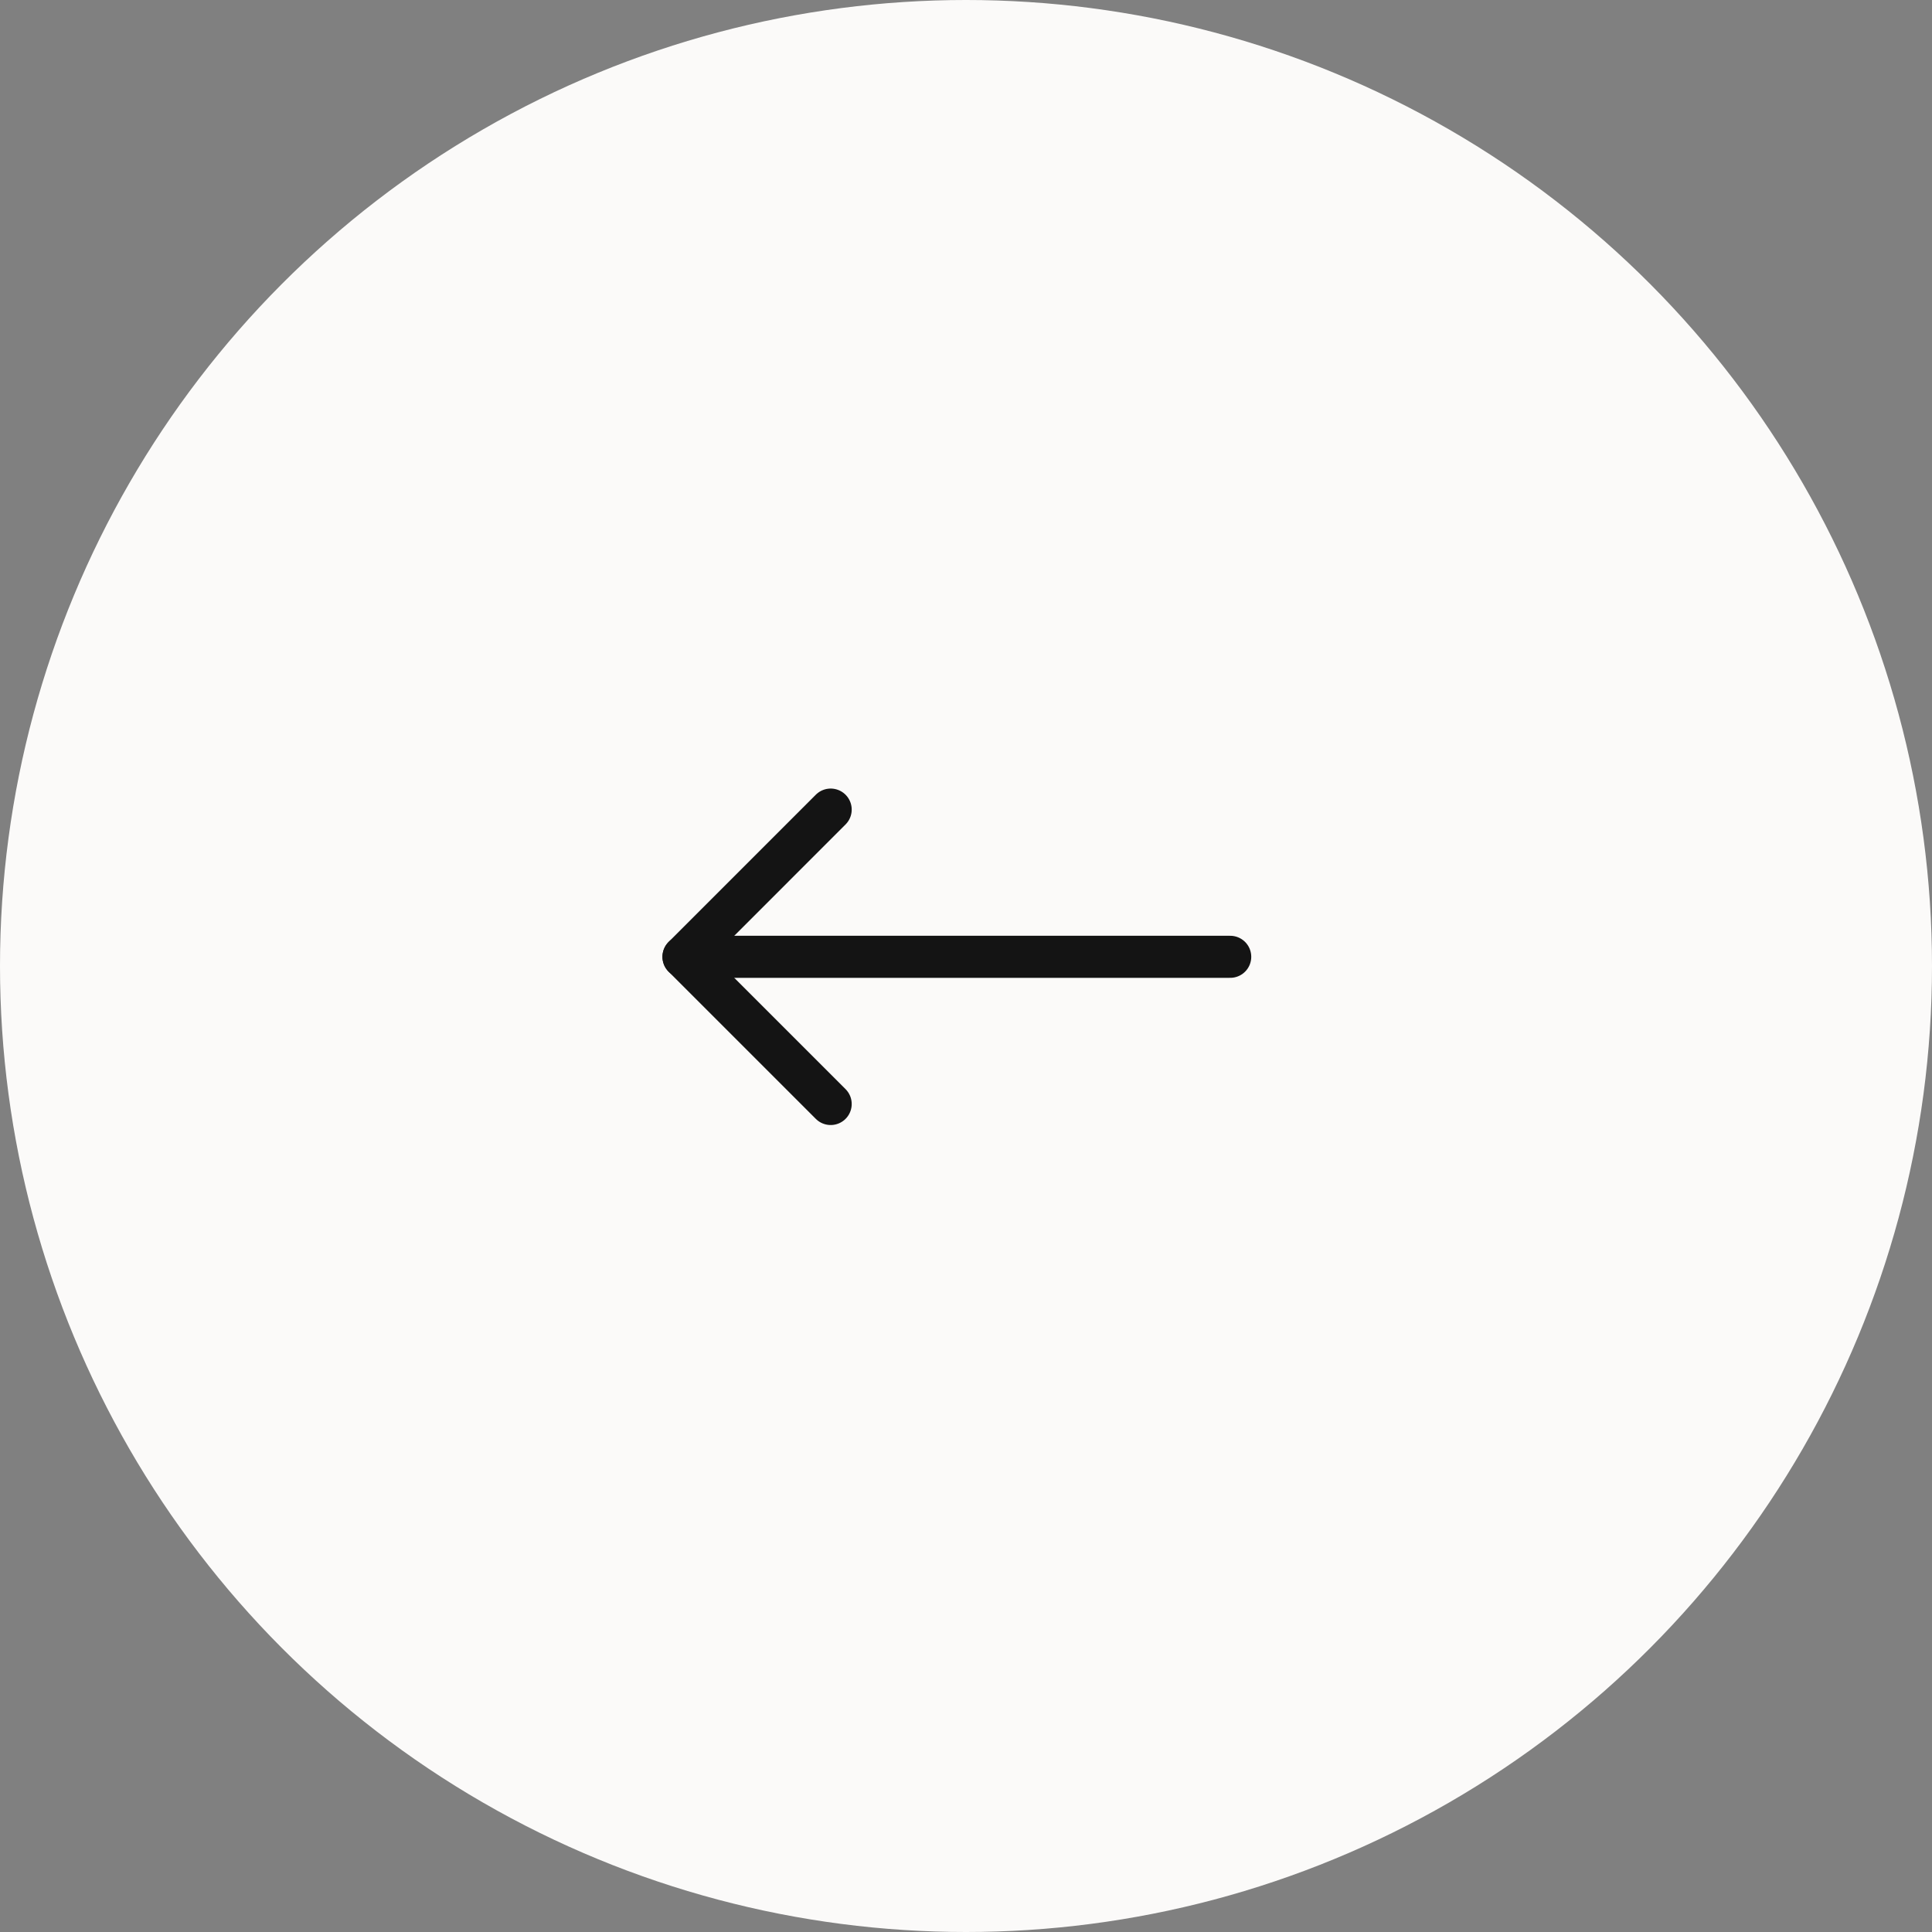 <svg width="70" height="70" viewBox="0 0 70 70" fill="none" xmlns="http://www.w3.org/2000/svg">
<rect x="0" y="0" width="70" height="70" fill="#808080" stroke="none"/>
<circle cx="35" cy="35" r="35" fill="#FBFAF9"/>
<g clip-path="url(#clip0_195_1140)">
<path d="M44.573 34.667L24.764 34.667" stroke="#141414" stroke-width="1.524" stroke-linecap="round" stroke-linejoin="round"/>
<path d="M30.097 40L24.764 34.667L30.097 29.333" stroke="#141414" stroke-width="1.524" stroke-linecap="round" stroke-linejoin="round"/>
</g>
<defs>
<clipPath id="clip0_195_1140">
<rect width="21.333" height="21.333" fill="white" transform="matrix(-1 0 0 1 45.334 24)"/>
</clipPath>
</defs>
</svg>
